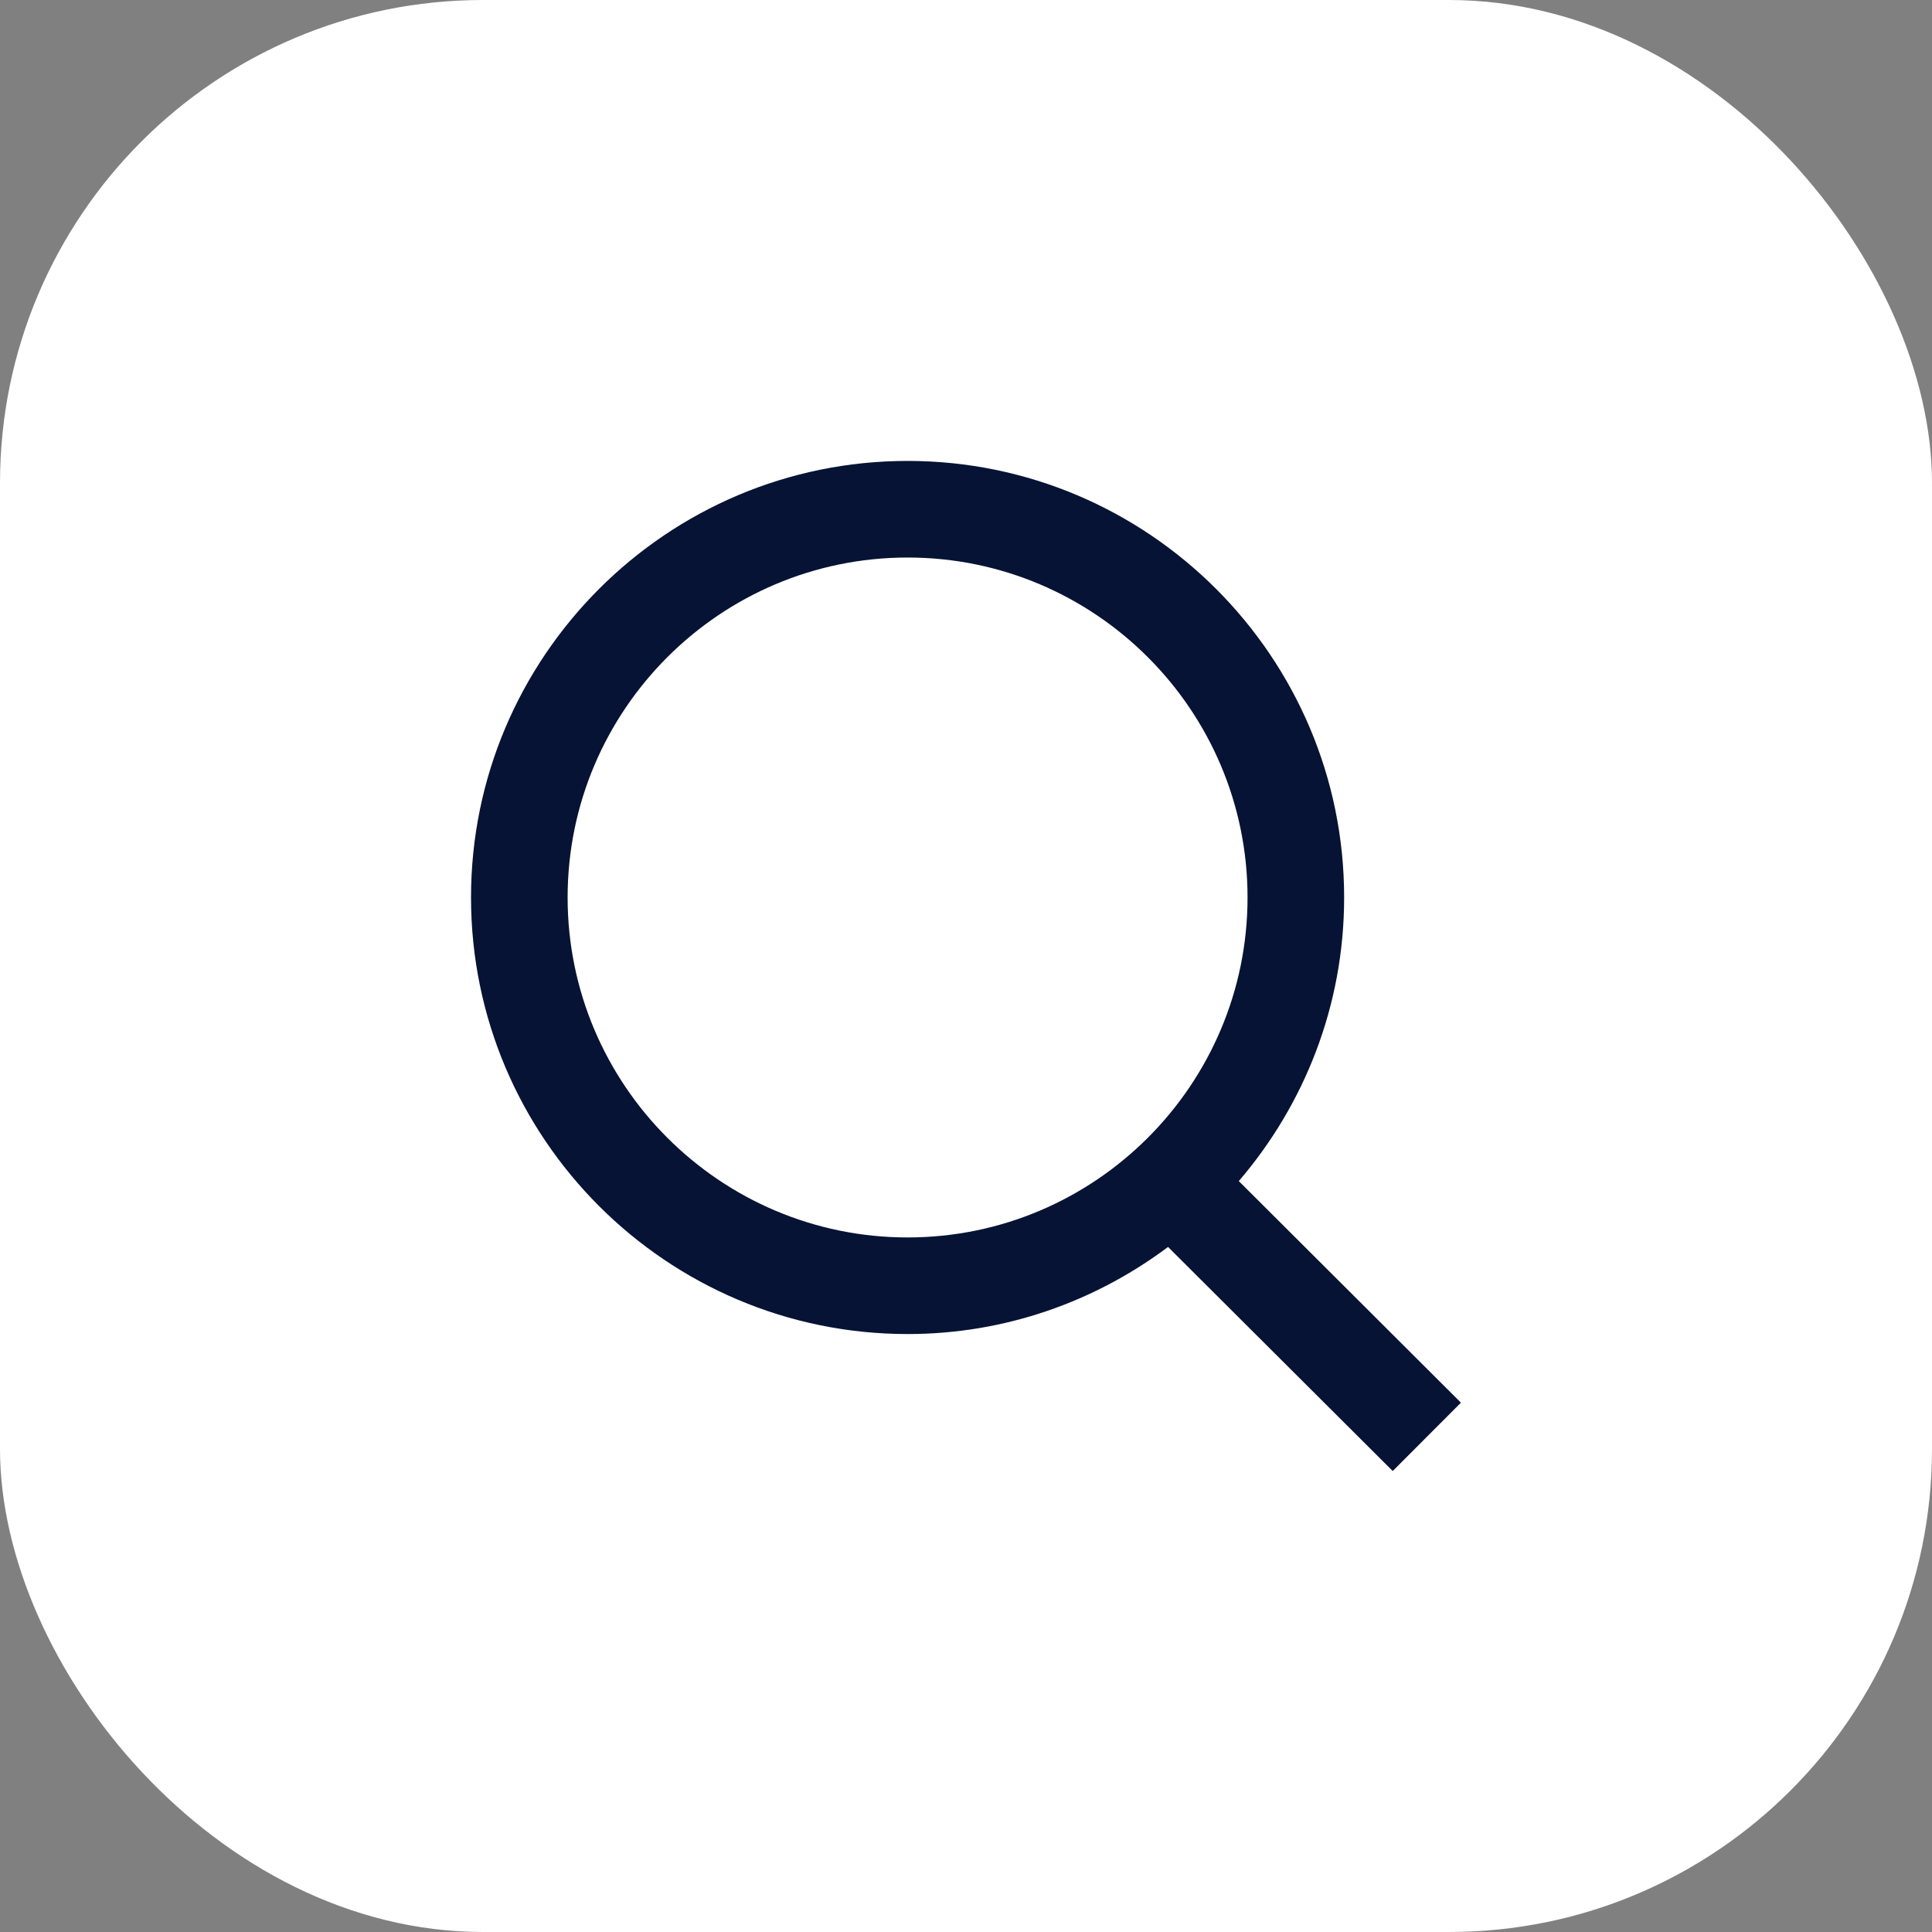 <svg width="40" height="40" viewBox="0 0 40 40" fill="none" xmlns="http://www.w3.org/2000/svg">
<rect x="0" y="0" width="40" height="40" fill="#808080" stroke="none"/>
<rect width="40" height="40" rx="10" fill="white"/>
<path fill-rule="evenodd" clip-rule="evenodd" d="M11.752 18.581C11.752 14.7 14.91 11.543 18.791 11.543C22.671 11.543 25.829 14.7 25.829 18.581C25.829 22.462 22.671 25.62 18.791 25.62C14.91 25.62 11.752 22.462 11.752 18.581ZM30.247 29.041L25.648 24.453C27.004 22.872 27.829 20.823 27.829 18.581C27.829 13.598 23.774 9.543 18.791 9.543C13.807 9.543 9.752 13.598 9.752 18.581C9.752 23.566 13.807 27.62 18.791 27.62C20.813 27.62 22.676 26.945 24.183 25.817L28.835 30.456L30.247 29.041Z" fill="#071334"/>
</svg>
